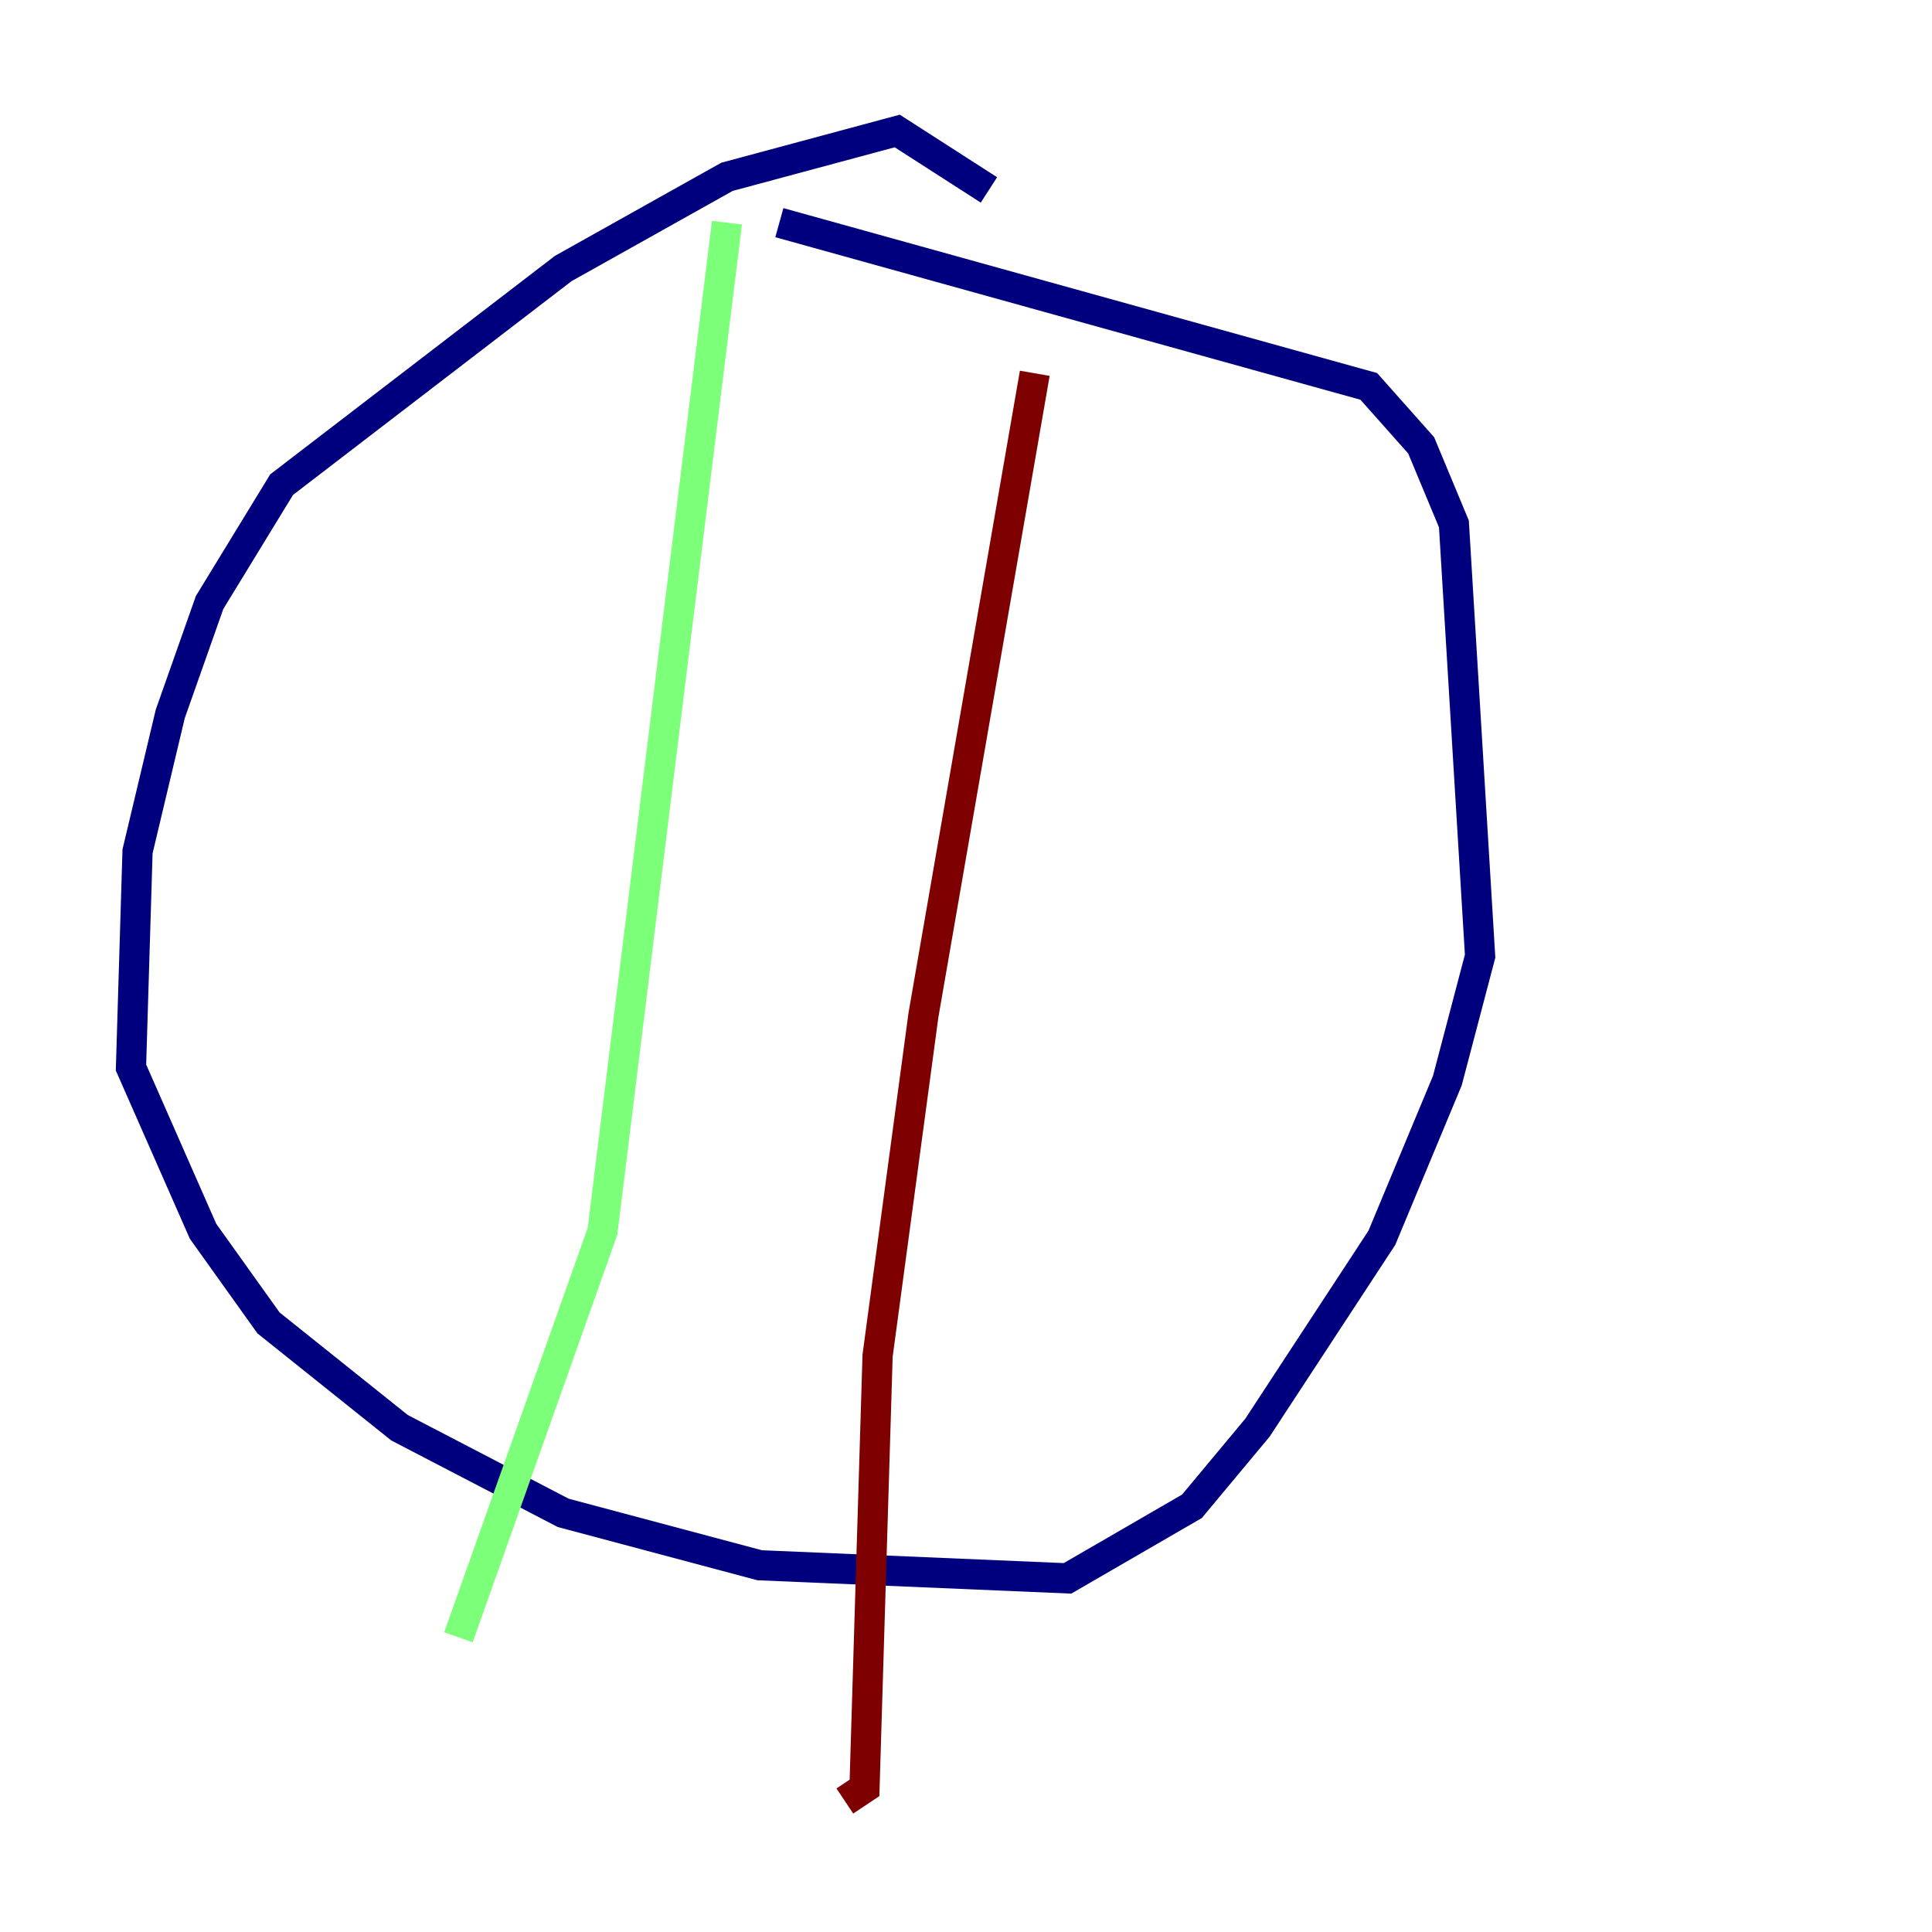 <?xml version="1.0" encoding="utf-8" ?>
<svg baseProfile="tiny" height="128" version="1.2" viewBox="0,0,128,128" width="128" xmlns="http://www.w3.org/2000/svg" xmlns:ev="http://www.w3.org/2001/xml-events" xmlns:xlink="http://www.w3.org/1999/xlink"><defs /><polyline fill="none" points="65.519,12.583 59.444,8.678 48.163,11.715 37.315,17.79 18.658,32.108 13.885,39.919 11.281,47.295 9.112,56.407 8.678,70.725 13.451,81.573 17.79,87.647 26.468,94.59 37.315,100.231 50.332,103.702 70.725,104.57 78.969,99.797 83.308,94.59 91.552,82.007 95.891,71.593 98.061,63.349 96.325,34.712 94.156,29.505 90.685,25.6 51.634,14.752" stroke="#00007f" stroke-width="2" /><polyline fill="none" points="48.163,14.752 39.919,81.573 30.373,108.475" stroke="#7cff79" stroke-width="2" /><polyline fill="none" points="68.556,24.732 61.18,67.254 58.142,89.817 57.275,118.454 55.973,119.322" stroke="#7f0000" stroke-width="2" /></svg>
